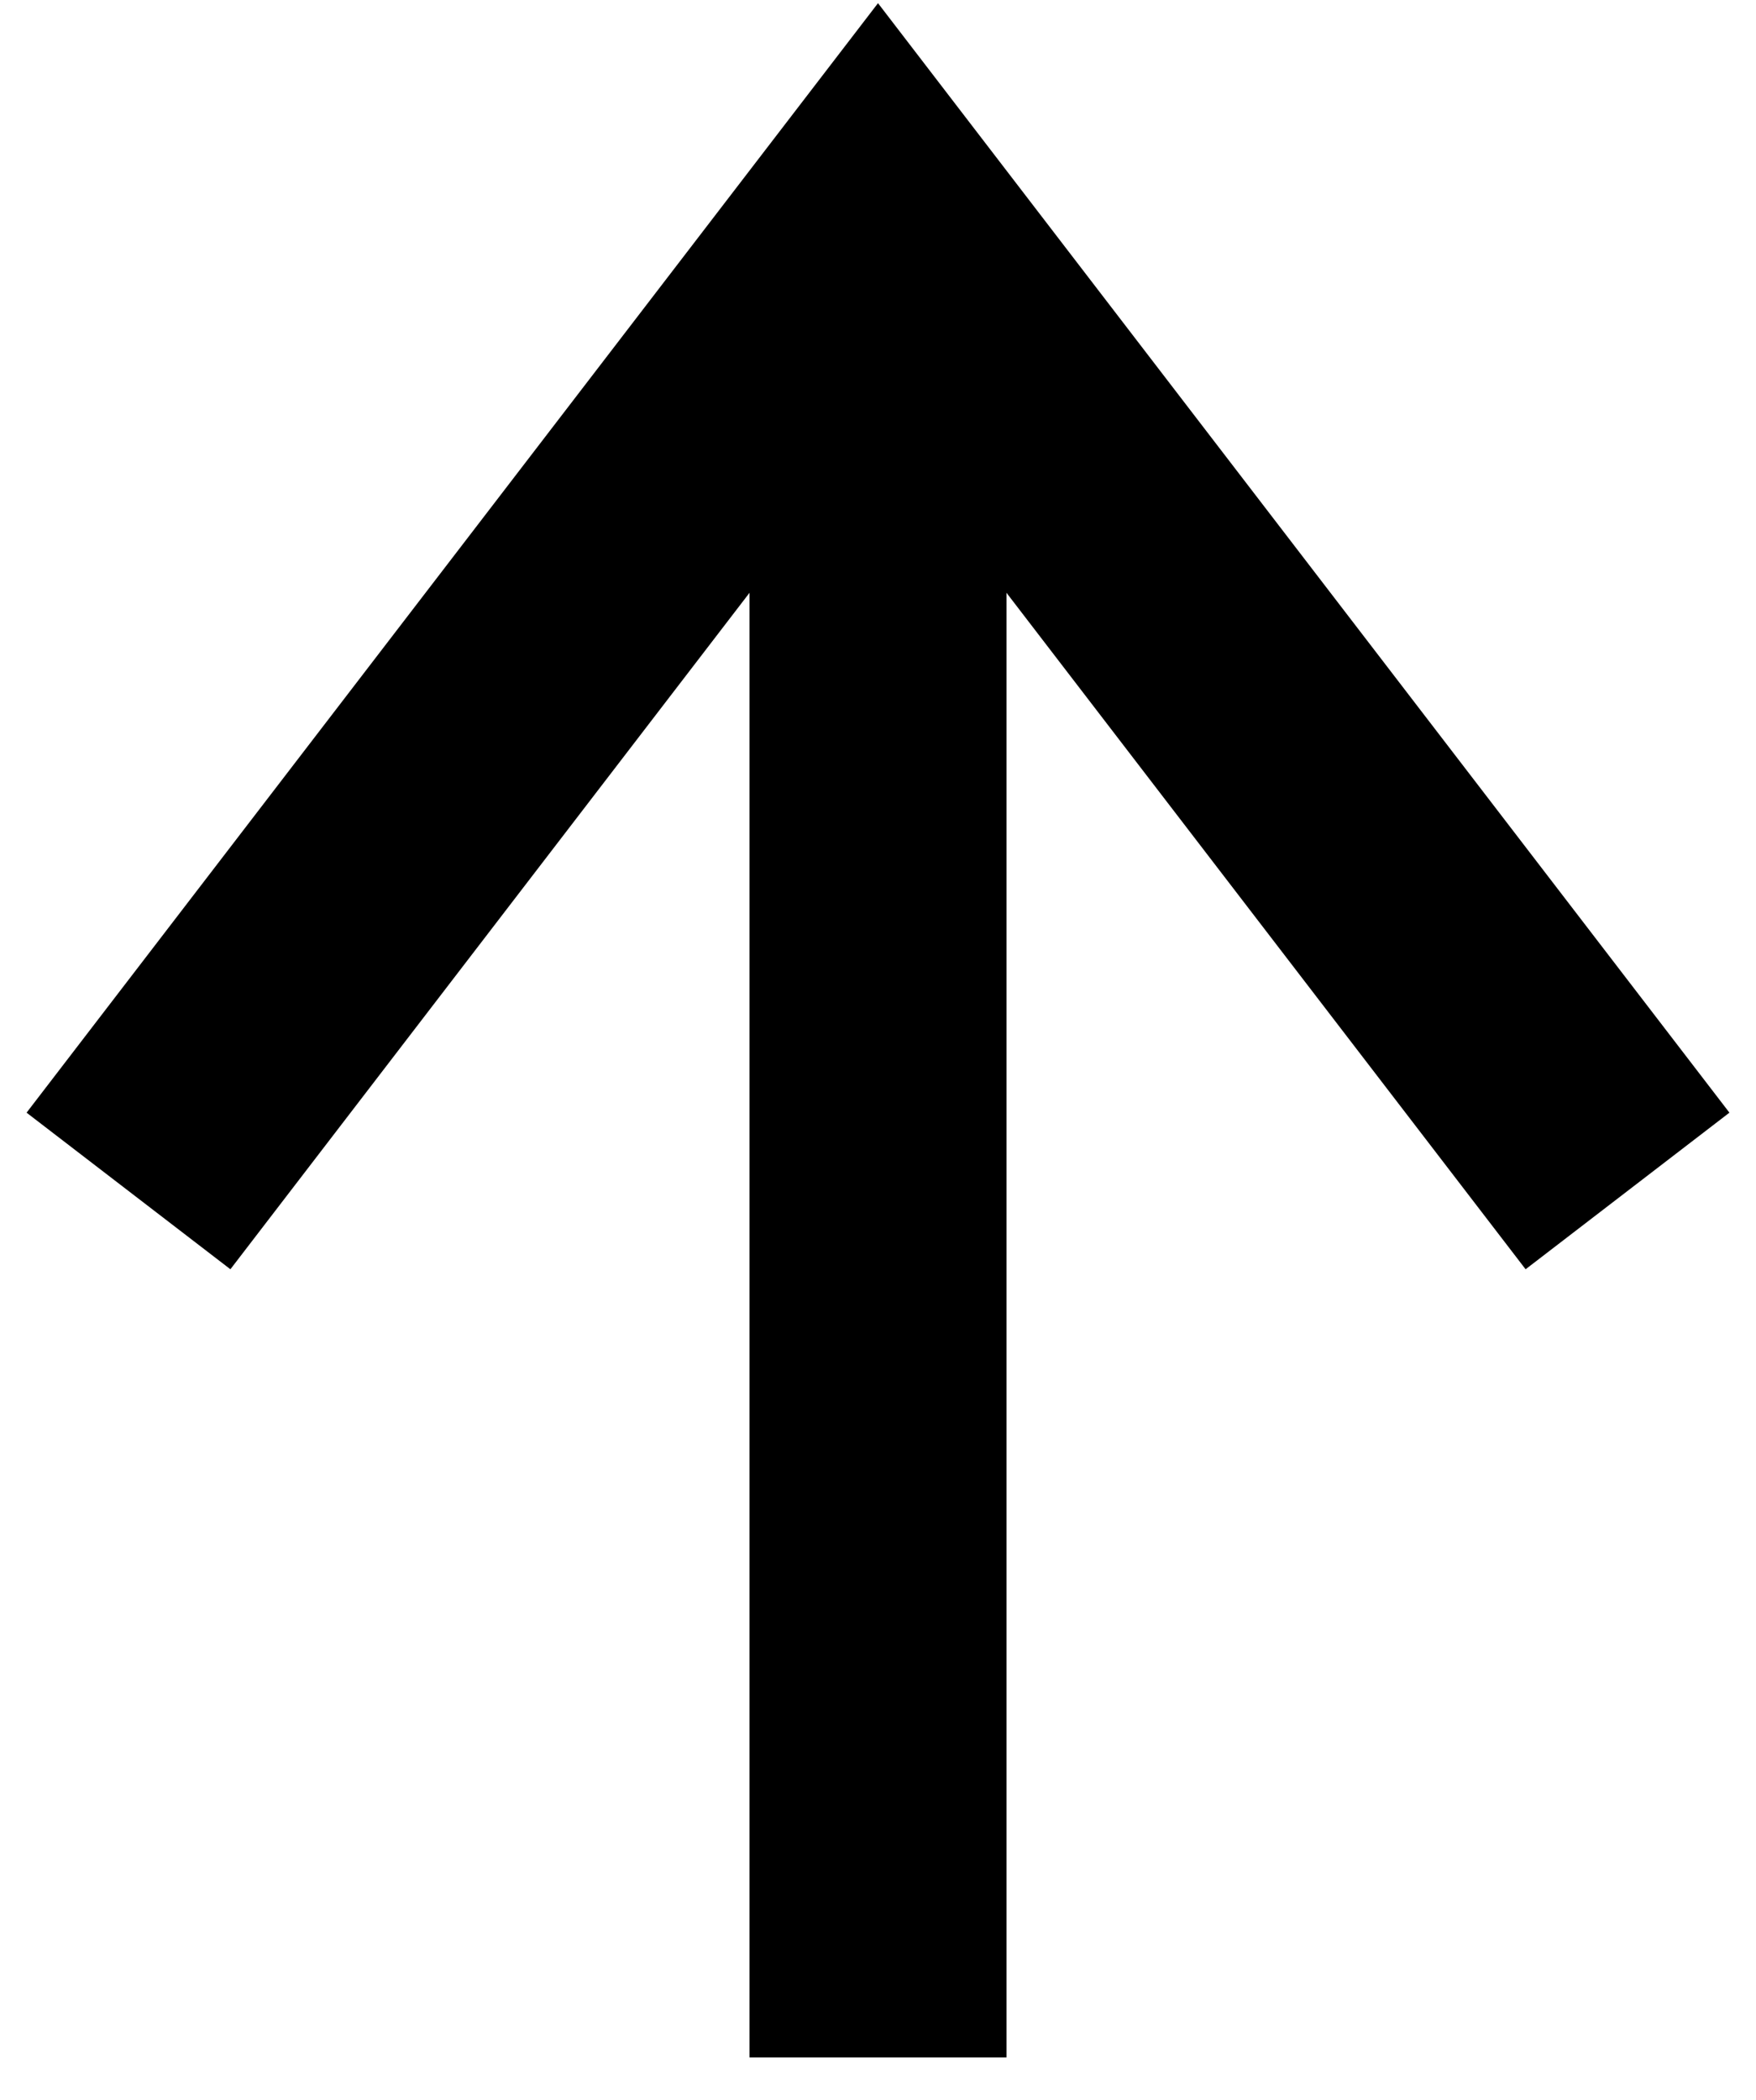 <?xml version="1.0" encoding="UTF-8"?>
<svg width="41px" height="49px" viewBox="0 0 41 49" version="1.1" xmlns="http://www.w3.org/2000/svg" xmlns:xlink="http://www.w3.org/1999/xlink">
    <!-- Generator: Sketch 43.2 (39069) - http://www.bohemiancoding.com/sketch -->
    <title>Group 9</title>
    <desc>Created with Sketch.</desc>
    <defs></defs>
    <g id="Home" stroke="none" stroke-width="1" fill="none" fill-rule="evenodd">
        <g id="Desktop-HD-Copy-11" transform="translate(-1347, -909)" stroke-width="6" stroke="#000000">
            <g id="Group-9" transform="translate(1350, 914)">
                <polyline id="Triangle" points="0 22.791 17.5 0 17.5 0 35 22.791"></polyline>
                <path d="M17.5,5.407 L17.5,40.01" id="Line" stroke-linecap="square"></path>
            </g>
        </g>
    </g>
</svg>